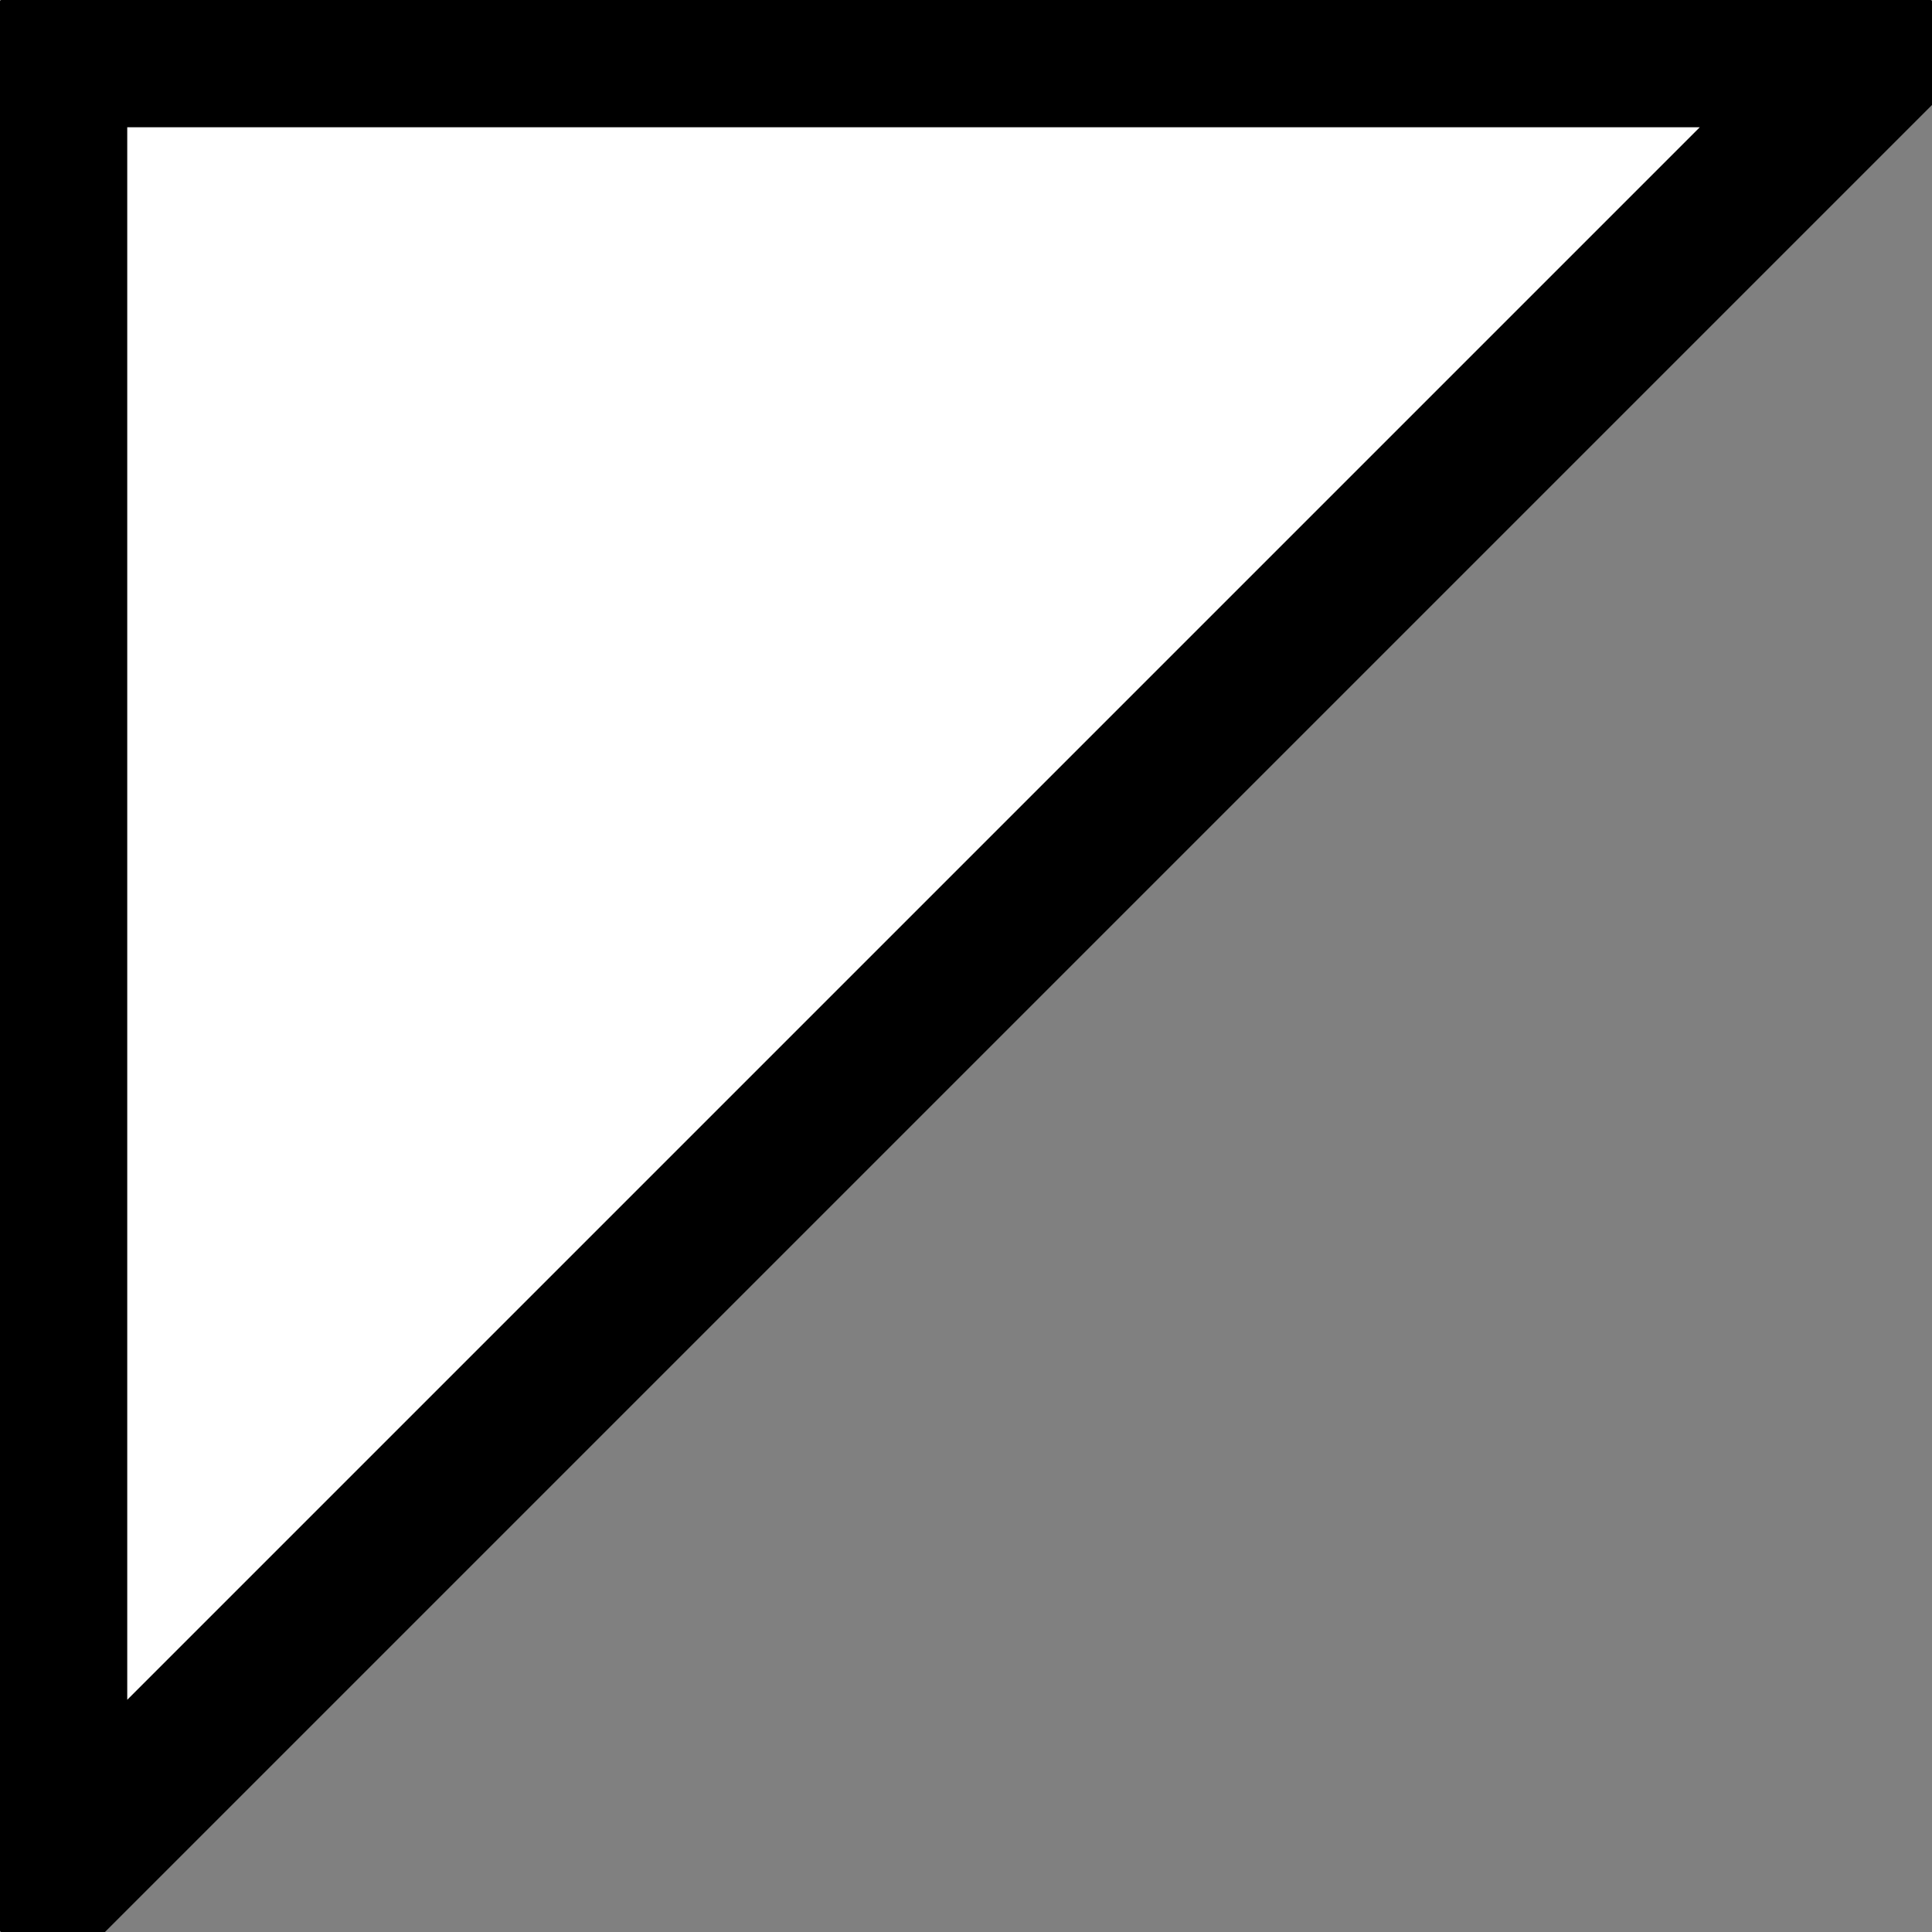<svg xmlns="http://www.w3.org/2000/svg" xml:space="preserve" viewBox="0 0 9.11 9.11">
  <rect x="0" y="0" width="9.11" height="9.11" fill="#808080" stroke="none"/>
  <path fill="#fff" stroke="#000" stroke-linecap="round" stroke-linejoin="round" stroke-width=".7" d="M.25.25h8.61L.25 8.86Z"/>
</svg>

